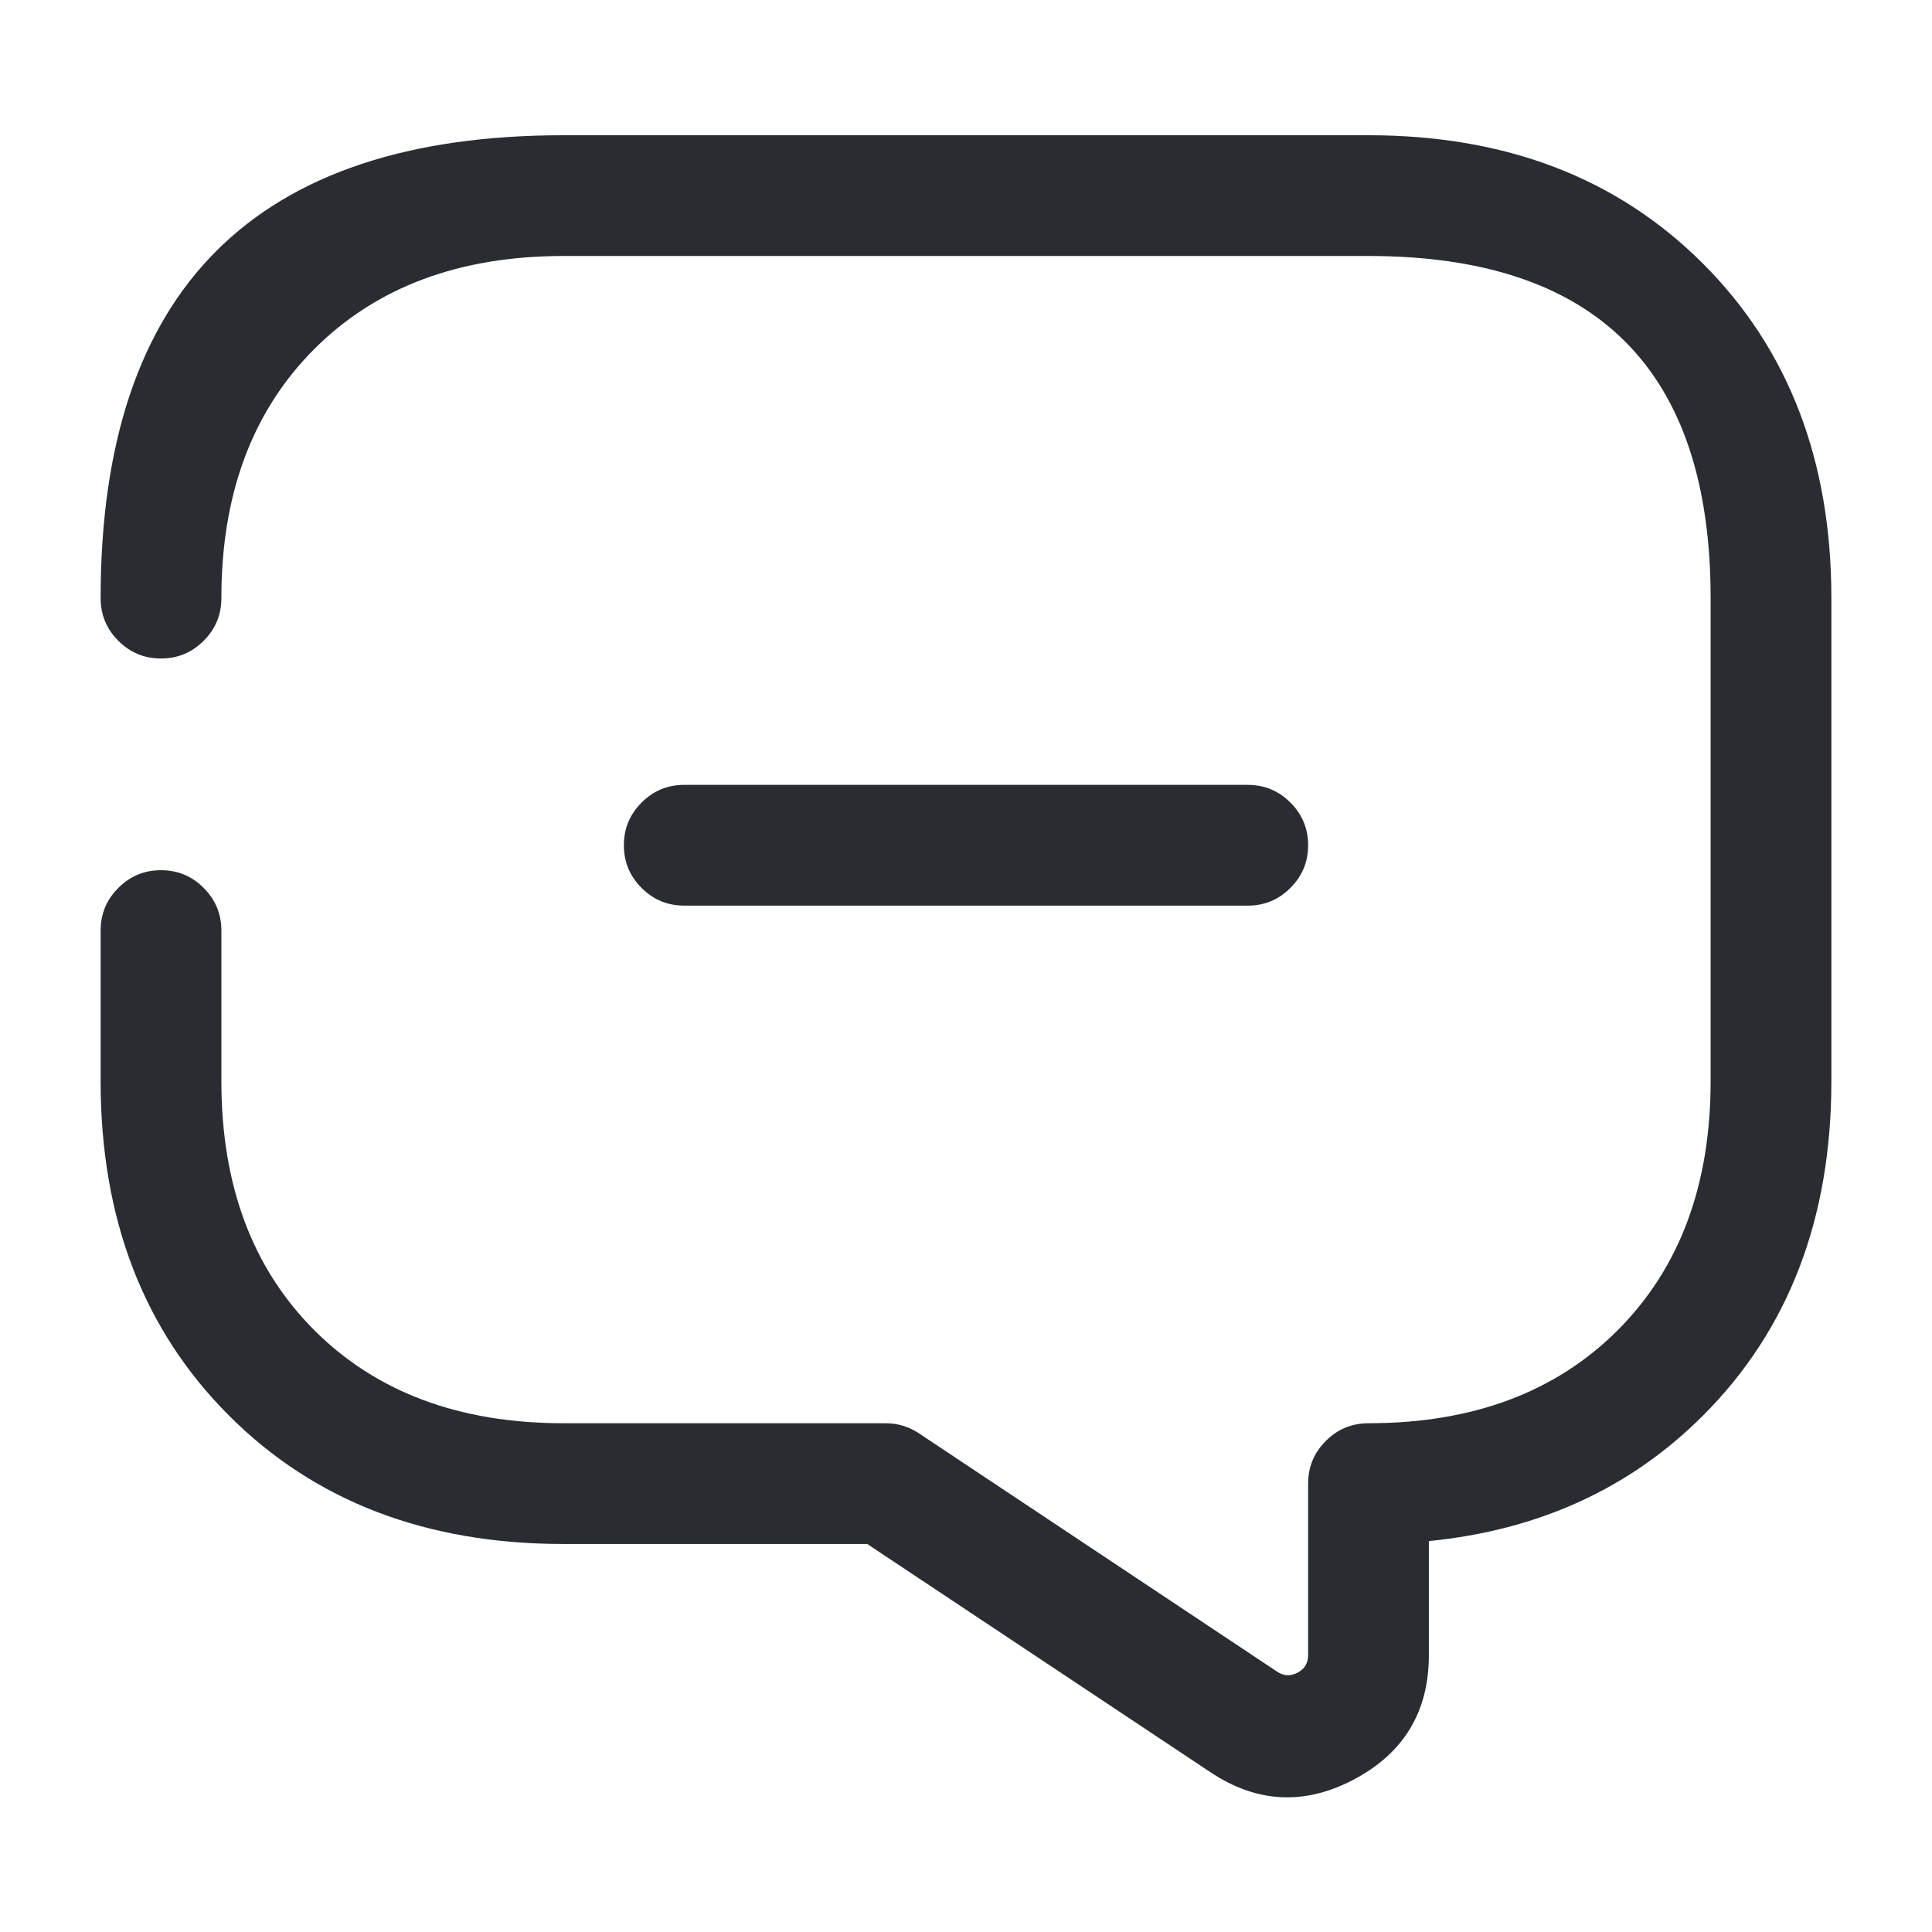 <svg xmlns="http://www.w3.org/2000/svg" width="24" height="24" viewBox="0 0 24 24">
  <defs/>
  <path fill="#292D32" d="M8.5,9.75 L15.5,9.75 Q15.811,9.75 16.03,9.97 Q16.25,10.189 16.25,10.5 Q16.25,10.811 16.03,11.03 Q15.811,11.25 15.5,11.25 L8.5,11.25 Q8.189,11.25 7.97,11.03 Q7.75,10.811 7.75,10.5 Q7.75,10.189 7.97,9.97 Q8.189,9.75 8.5,9.75 Z"/>
  <path fill="#292D32" d="M2.75,11.56 L2.75,13.43 Q2.75,15.369 3.905,16.525 Q5.061,17.68 7,17.68 L11,17.68 Q11.227,17.68 11.415,17.805 L15.865,20.766 Q15.989,20.848 16.12,20.778 Q16.25,20.709 16.25,20.56 L16.25,18.43 Q16.25,18.119 16.47,17.9 Q16.689,17.68 17,17.68 Q18.939,17.68 20.095,16.525 Q21.25,15.369 21.25,13.43 L21.25,7.43 Q21.25,3.18 17,3.18 L7,3.18 Q5.061,3.18 3.905,4.335 Q2.75,5.491 2.75,7.43 Q2.75,7.741 2.53,7.96 Q2.311,8.18 2,8.18 Q1.689,8.18 1.47,7.96 Q1.25,7.741 1.25,7.43 Q1.25,1.68 7,1.68 L17,1.68 Q19.561,1.68 21.155,3.275 Q22.75,4.869 22.75,7.43 L22.75,13.43 Q22.75,15.991 21.155,17.585 Q19.801,18.94 17.75,19.144 L17.75,20.56 Q17.75,21.609 16.825,22.102 Q15.903,22.593 15.035,22.014 L10.773,19.18 L7,19.18 Q4.439,19.18 2.845,17.585 Q1.25,15.991 1.25,13.43 L1.25,11.56 Q1.25,11.249 1.47,11.03 Q1.689,10.81 2,10.81 Q2.311,10.81 2.53,11.03 Q2.75,11.249 2.75,11.56 Z"/>
</svg>

